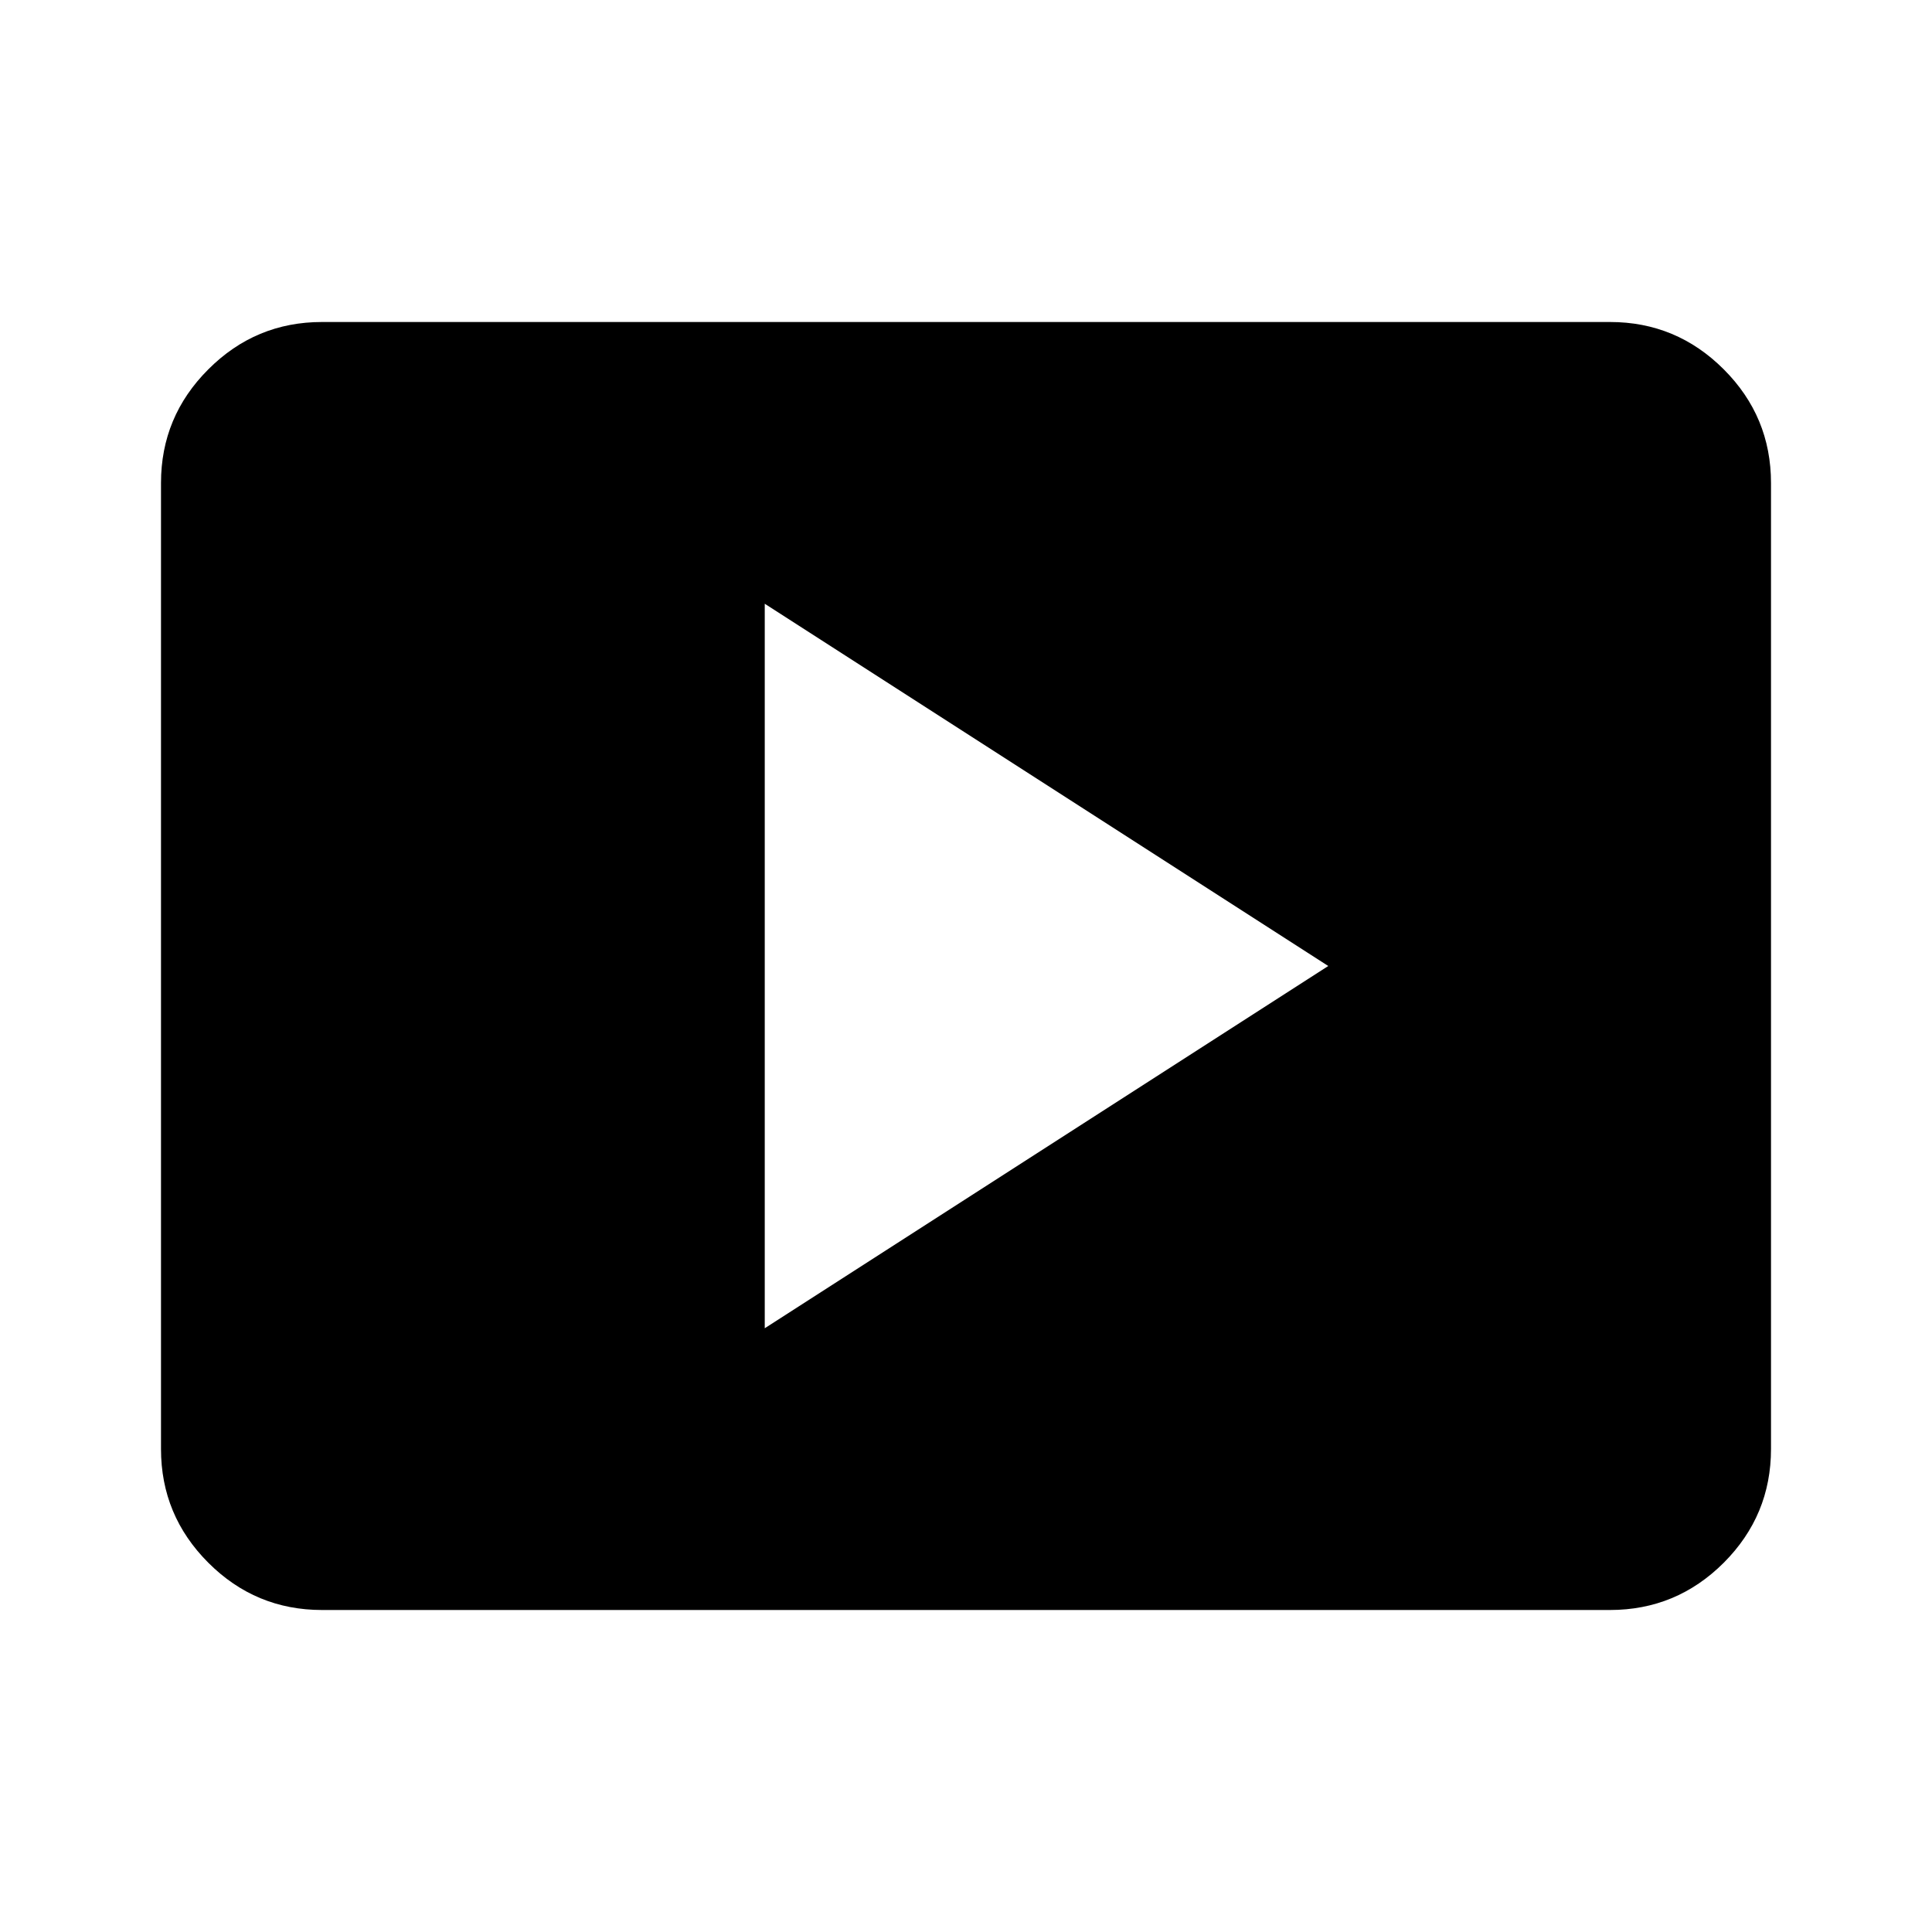 <svg xmlns="http://www.w3.org/2000/svg" height="24" width="24"><path d="M9.5 16.5 16.5 12 9.5 7.5ZM4 20Q3.175 20 2.588 19.413Q2 18.825 2 18V6Q2 5.175 2.588 4.588Q3.175 4 4 4H20Q20.825 4 21.413 4.588Q22 5.175 22 6V18Q22 18.825 21.413 19.413Q20.825 20 20 20Z"/></svg>